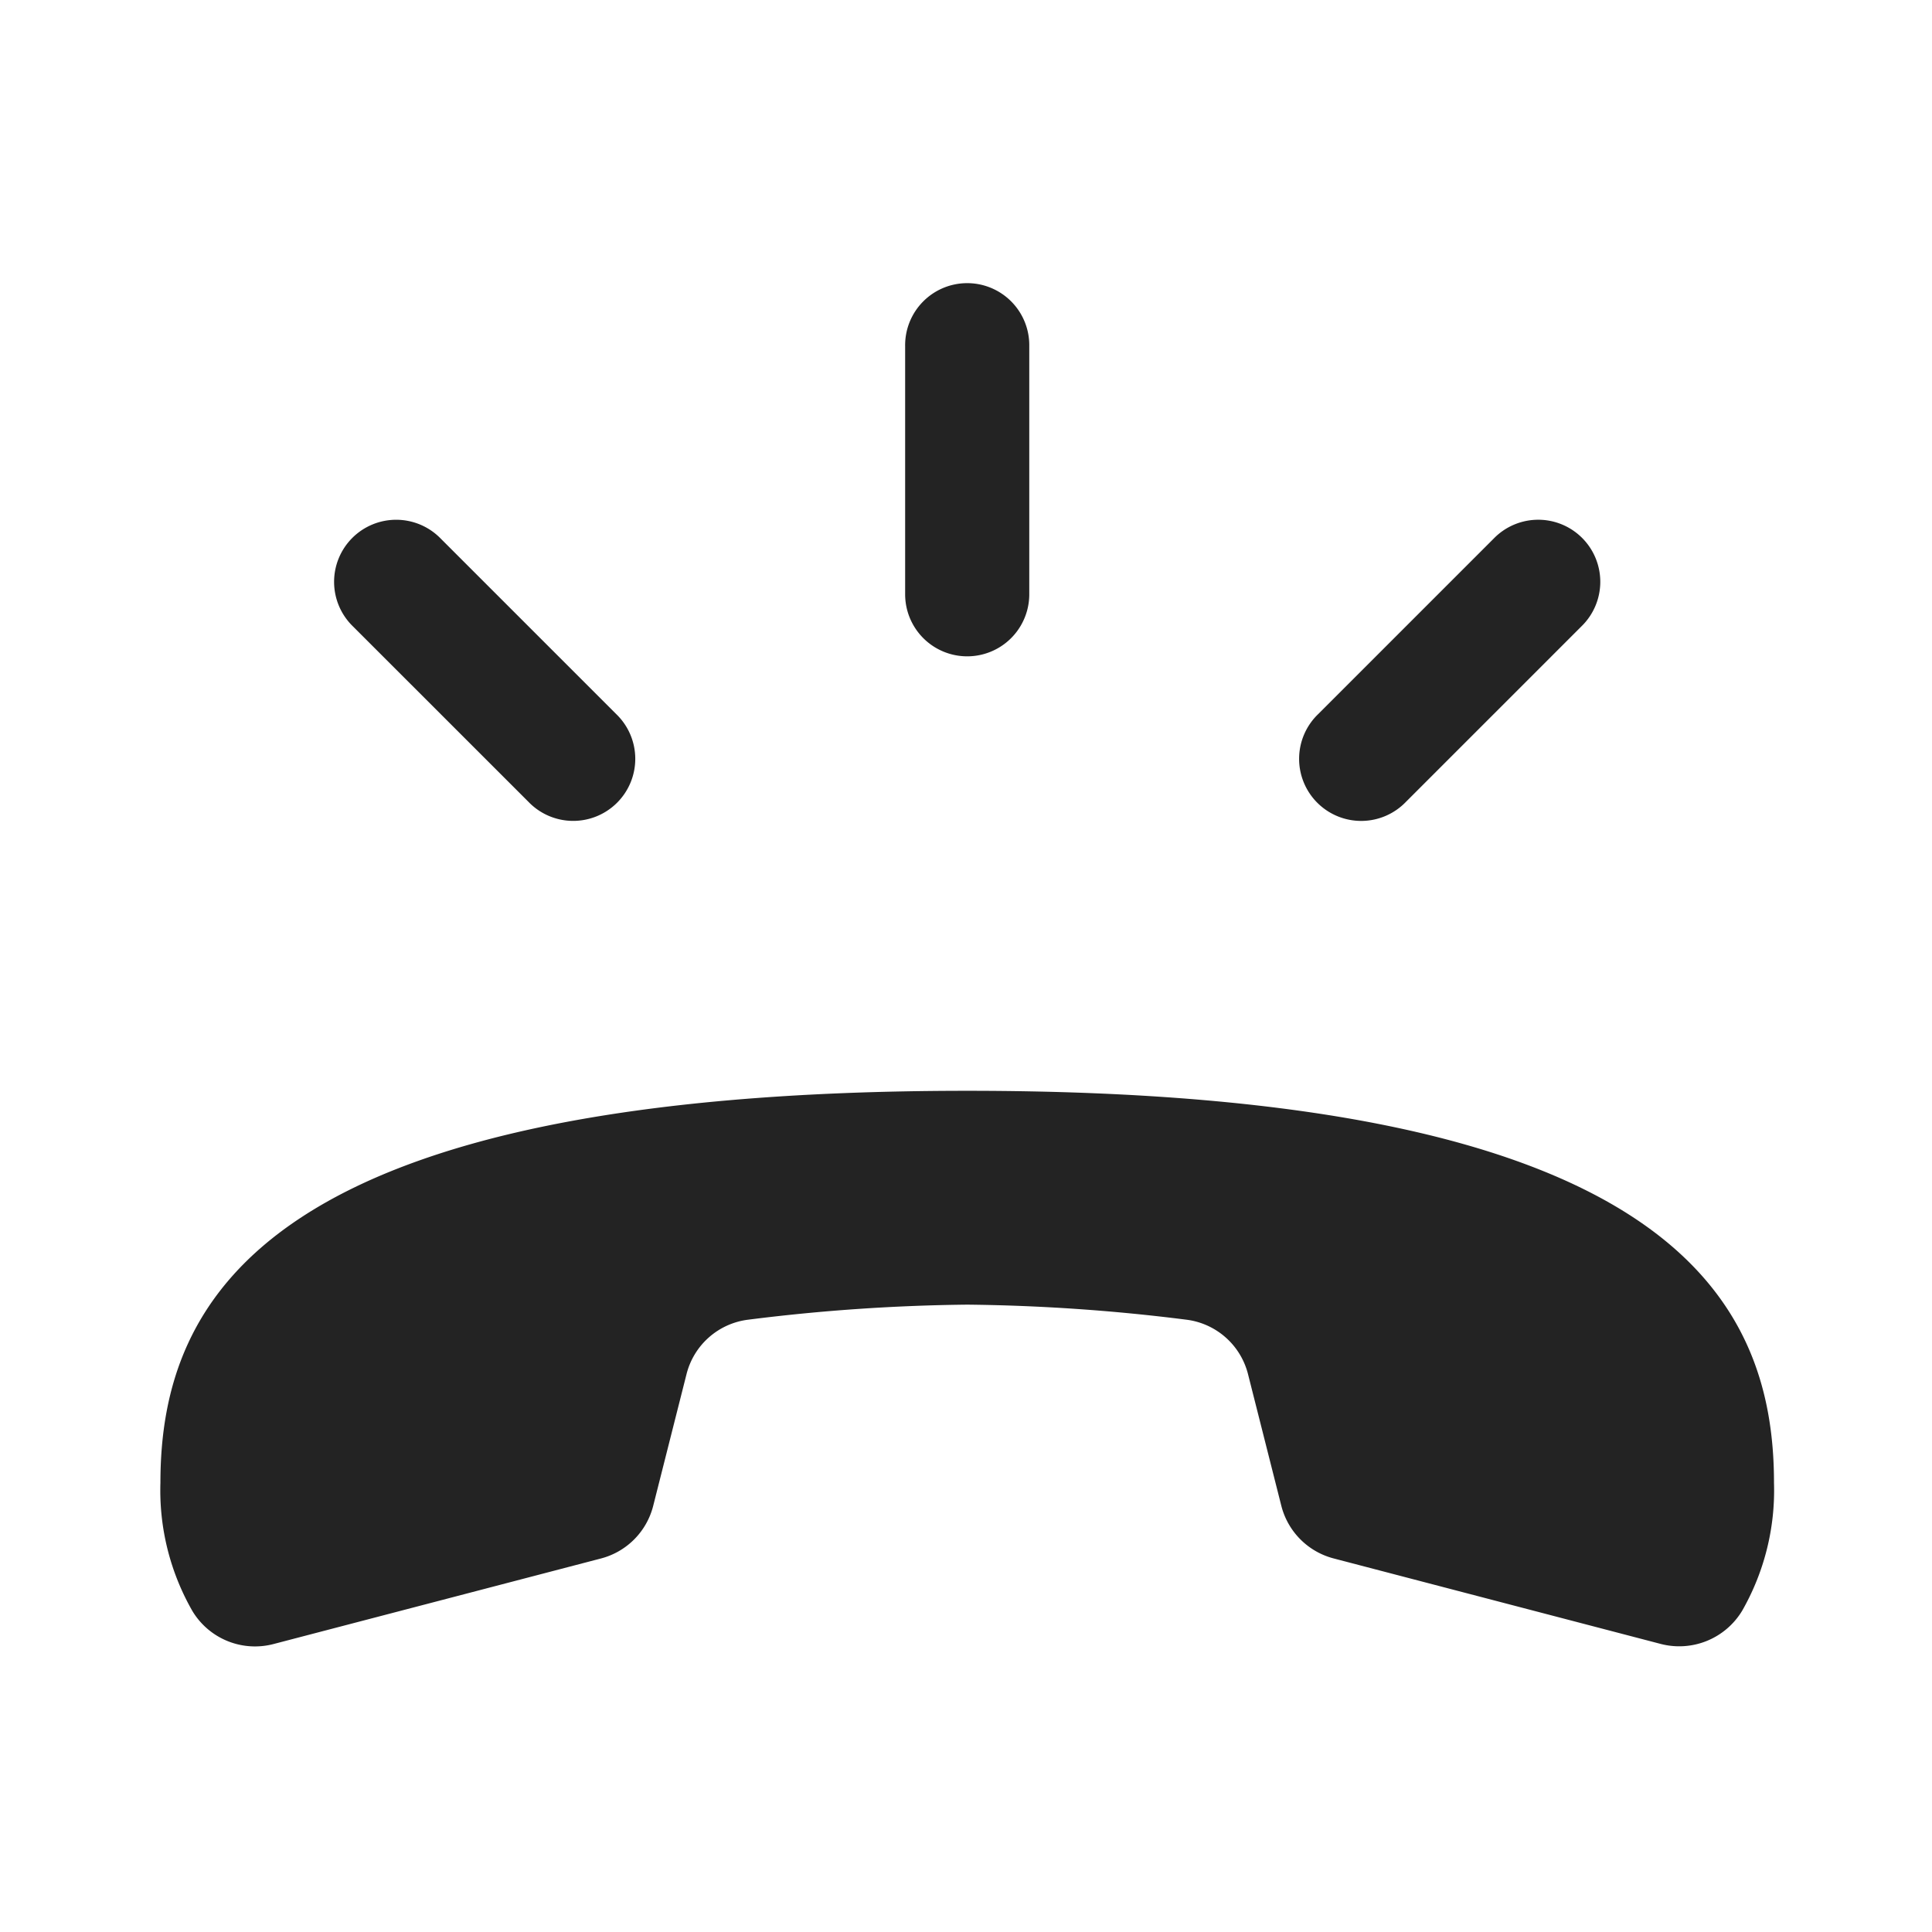 <svg xmlns="http://www.w3.org/2000/svg" width="32" height="32" viewBox="0 0 32 32">
  <g id="Groupe_36" data-name="Groupe 36" transform="translate(0 -0.04)">
    <rect id="Rectangle_24" data-name="Rectangle 24" width="32" height="32" transform="translate(0 0.039)" fill="#232323" opacity="0"/>
    <g id="Groupe_35" data-name="Groupe 35" transform="translate(2.657 4.729)">
      <path id="Tracé_19" data-name="Tracé 19" d="M14.887,2.3a1.028,1.028,0,0,0-1.012,1.042V7.453a1.028,1.028,0,1,0,2.056,0V3.341A1.028,1.028,0,0,0,14.887,2.3ZM5.443,6.219a1.028,1.028,0,0,0-.715,1.765L7.635,10.89A1.028,1.028,0,1,0,9.089,9.437L6.182,6.53A1.028,1.028,0,0,0,5.443,6.219Zm18.888,0a1.028,1.028,0,0,0-.707.311L20.717,9.437a1.028,1.028,0,1,0,1.453,1.454l2.907-2.907a1.028,1.028,0,0,0-.747-1.765Zm-9.426,9.458c-11.583,0-13.365,3.415-13.365,6.495a4.017,4.017,0,0,0,.53,2.122,1.21,1.21,0,0,0,1.345.546l5.423-1.417a1.207,1.207,0,0,0,.865-.875l.55-2.174a1.205,1.205,0,0,1,1.024-.906,31.328,31.328,0,0,1,3.628-.249,31.306,31.306,0,0,1,3.626.249,1.207,1.207,0,0,1,1.024.906l.55,2.174a1.209,1.209,0,0,0,.869.875l5.413,1.415a1.217,1.217,0,0,0,1.351-.548,4.015,4.015,0,0,0,.528-2.118C28.266,19.092,26.488,15.677,14.905,15.677Z" transform="translate(-1.54 -2.299)" fill="#232323"/>
    </g>
  </g>
</svg>
